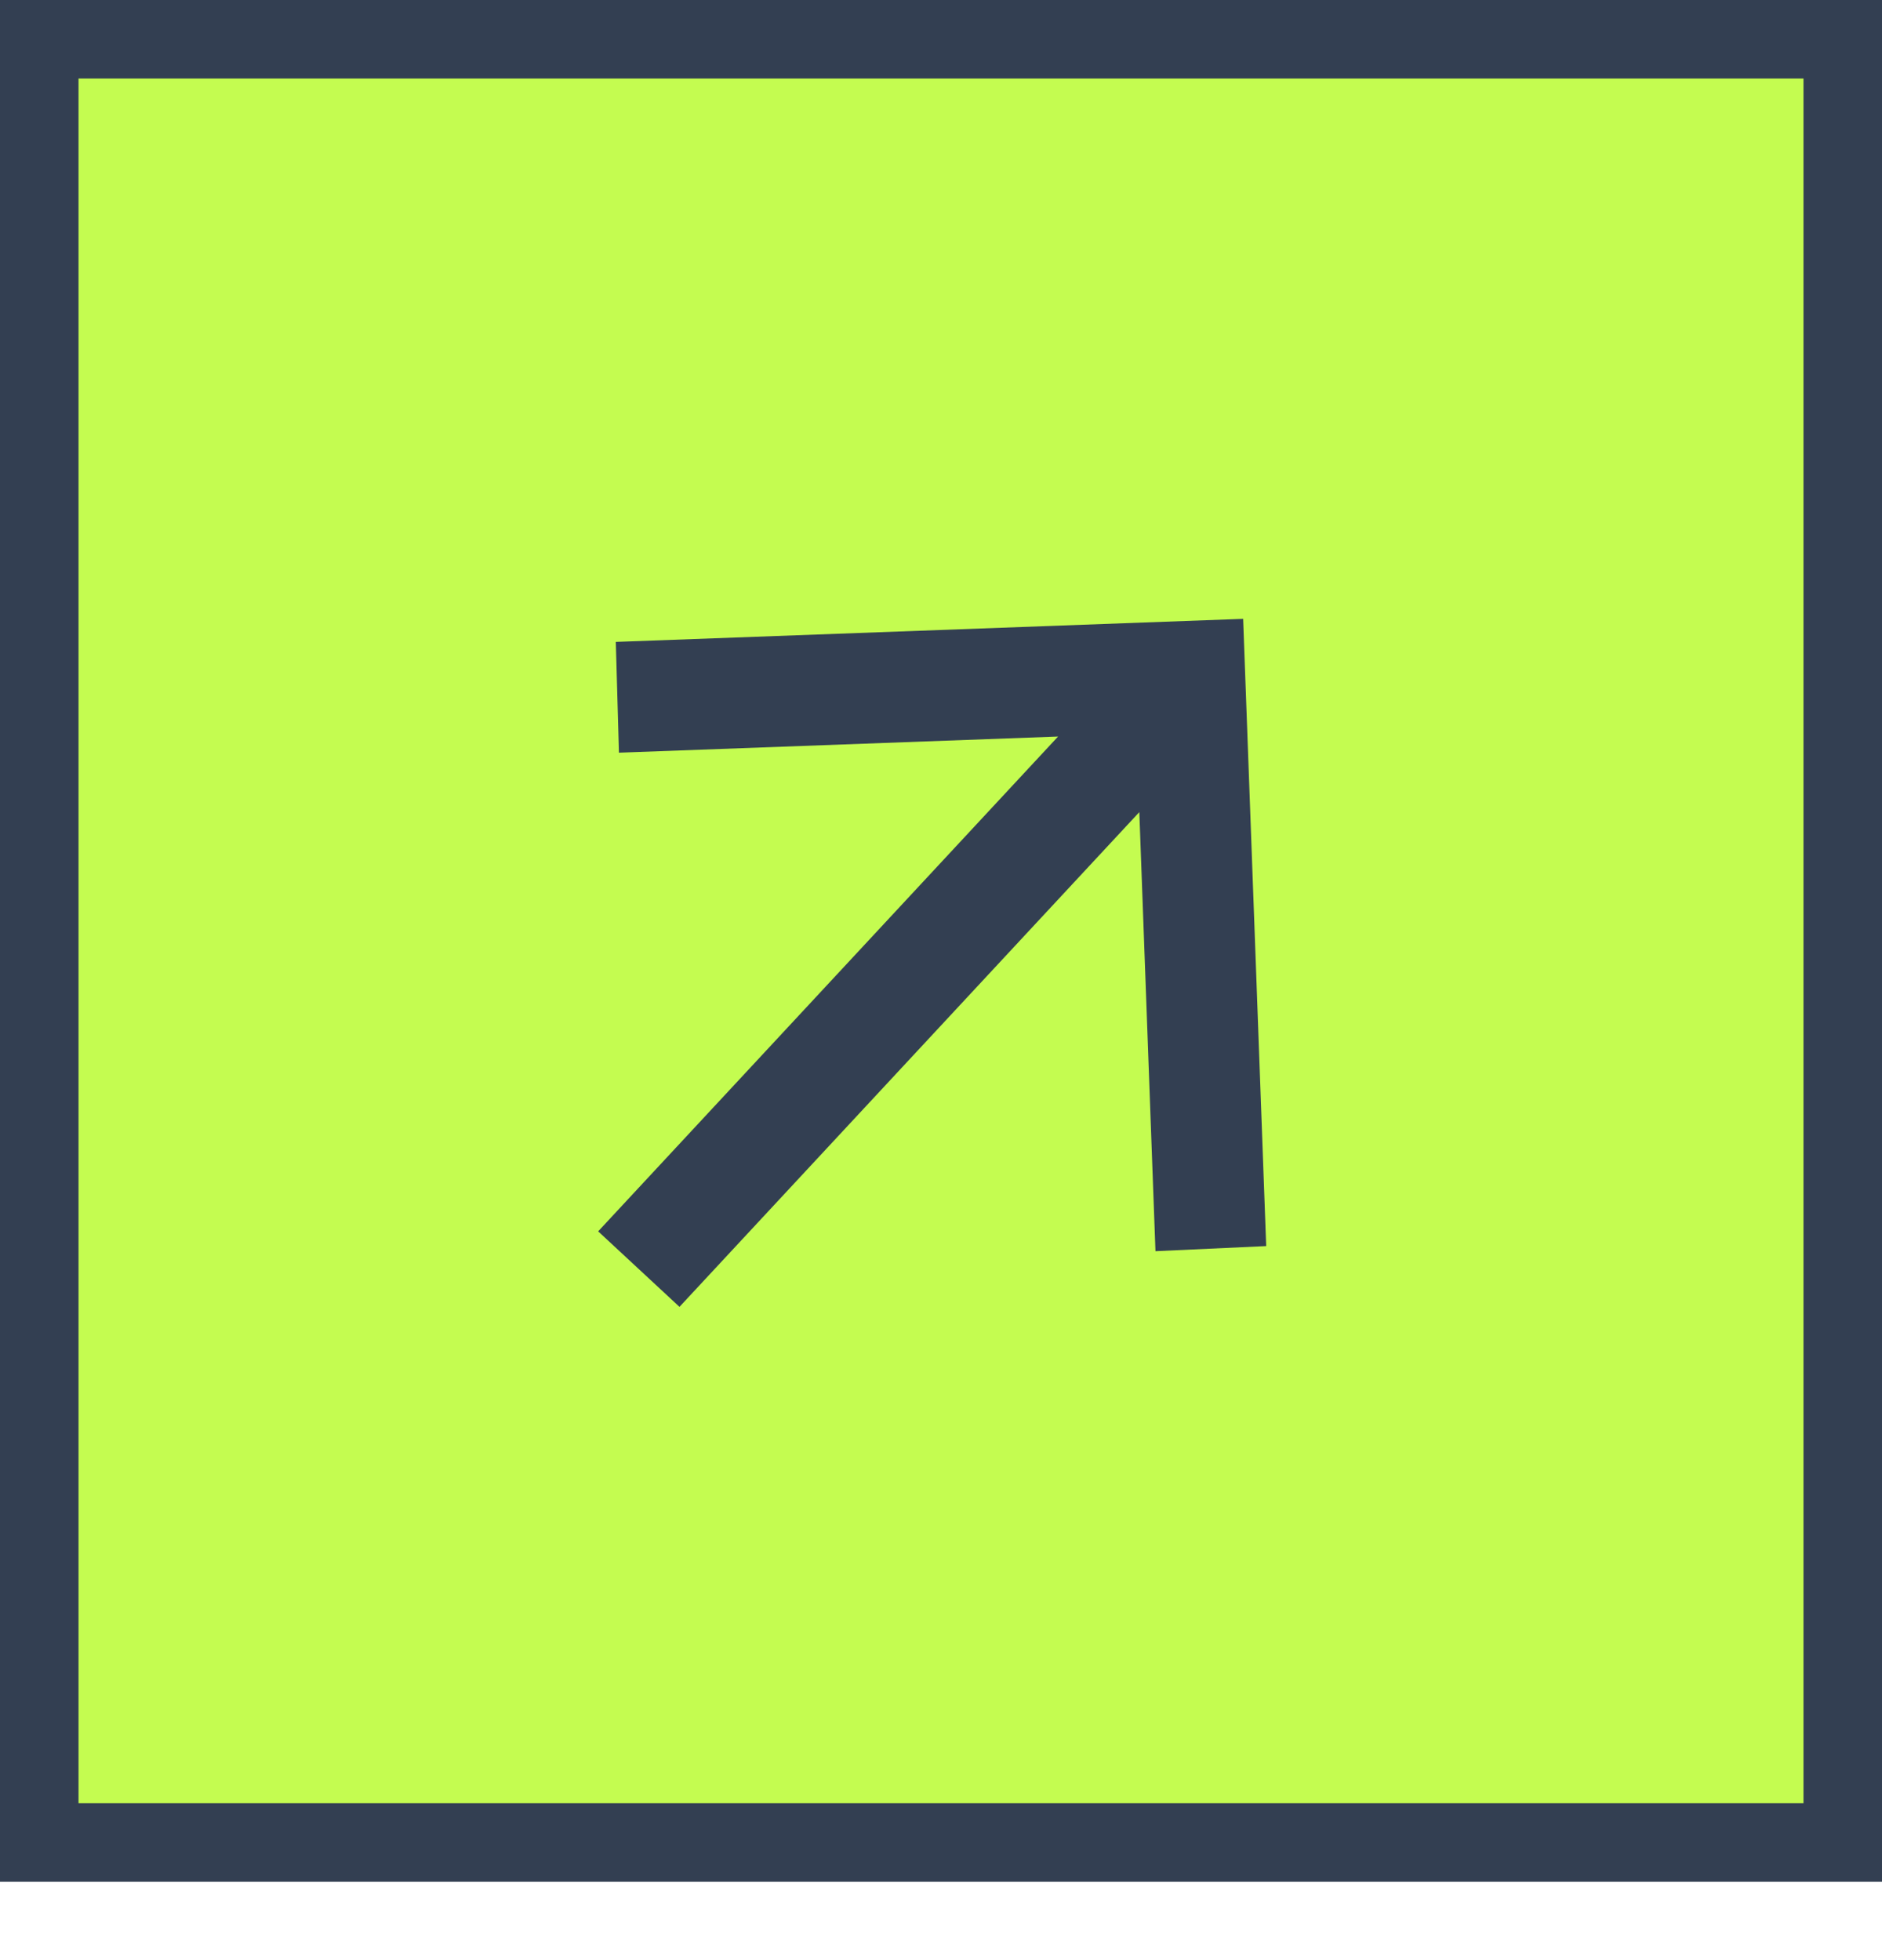 <svg width="24" height="25" viewBox="0 0 24 25" fill="none" xmlns="http://www.w3.org/2000/svg">
<rect x="0.5" y="23.5" width="23" height="23" transform="rotate(-90 0.5 23.5)" fill="#C4FC50" stroke="#333F52"/>
<path d="M7.853 8.187L15.853 7.893L16.147 15.893L14.735 15.958L14.529 10.358L8.665 16.668L7.628 15.705L13.493 9.394L7.893 9.6L7.853 8.187Z" fill="#333F52"/>
<rect x="0.5" y="23.5" width="23" height="23" transform="rotate(-90 0.5 23.5)" stroke="#333F52"/>
</svg>
